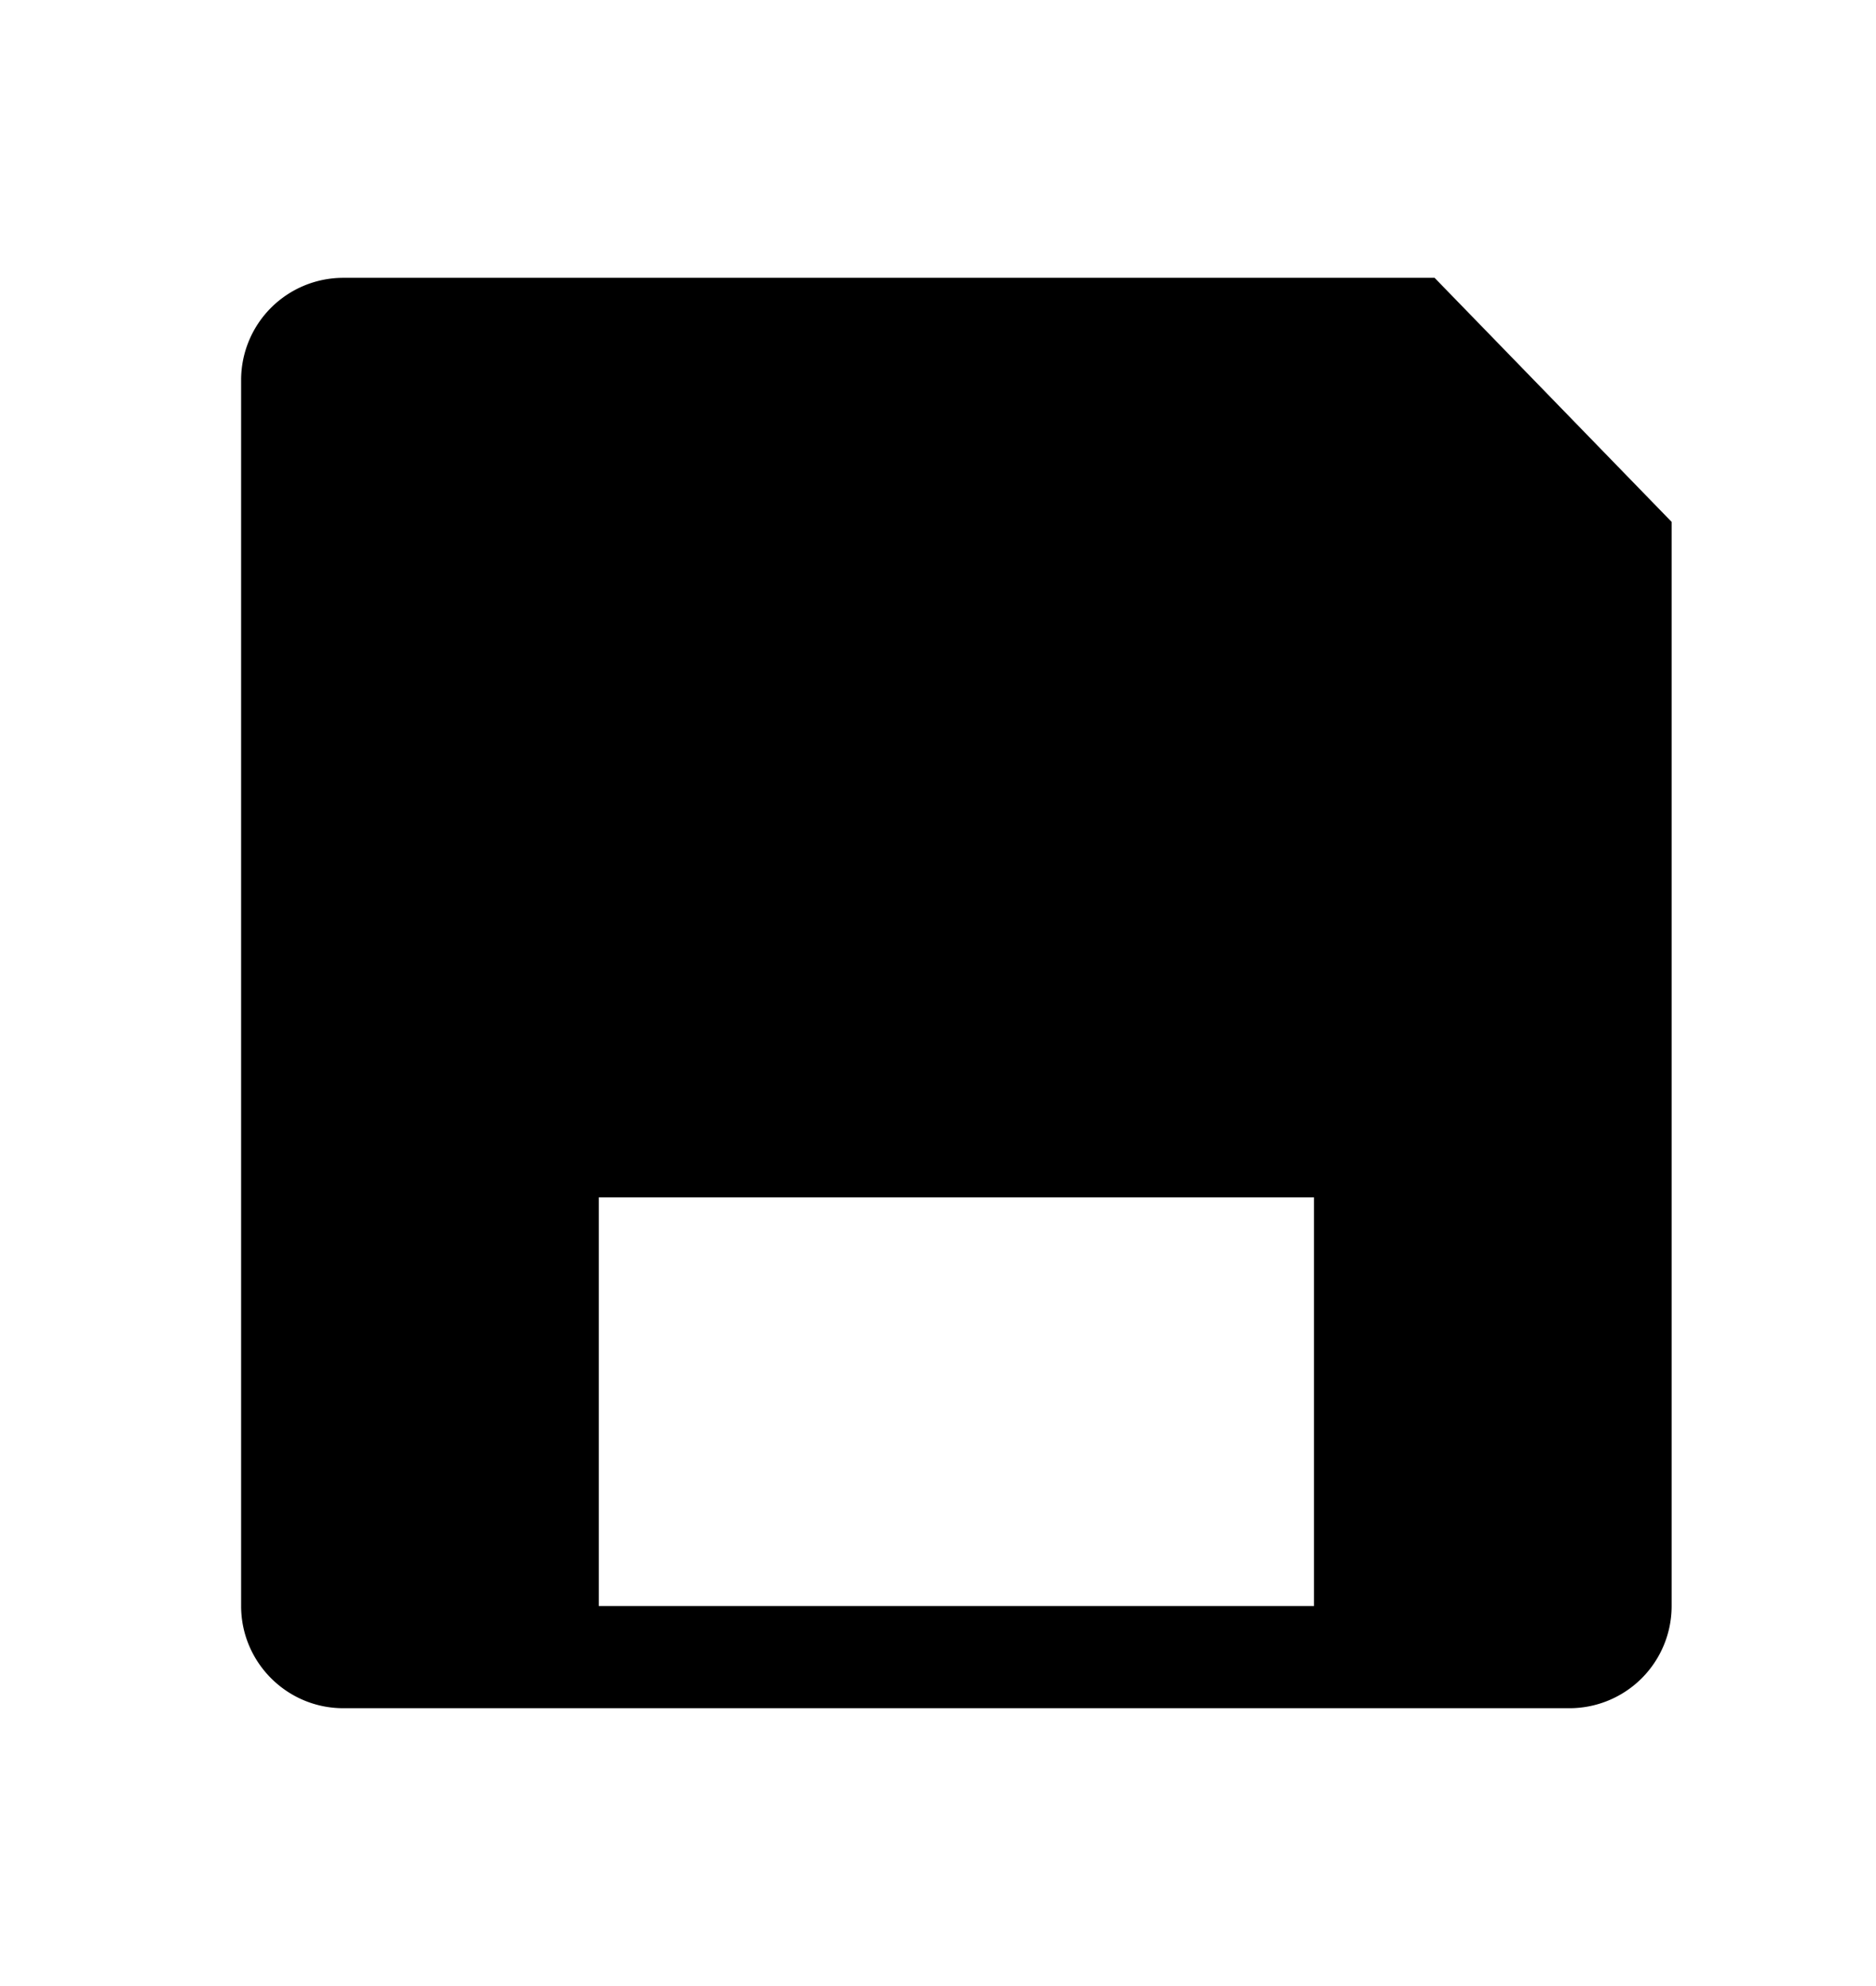 <svg width="17" height="18" viewBox="0 0 17 18" fill="none" xmlns="http://www.w3.org/2000/svg">
    <path d="M13 2.518H3.111a.926.926 0 0 0-.926.926v11.112c0 .51.415.926.926.926h11.111a.926.926 0 0 0 .926-.926V4.73L13 2.518zm-1.093 12.038H5.426v-3.704h6.481v3.704zm.926 0h1.39v-9.45l-1.617-1.662H5.89v2.778h6.481a.926.926 0 0 1-.926.926H5.89a.926.926 0 0 1-.926-.926V3.444H3.111v11.112H4.5v-3.704c0-.511.415-.926.926-.926h6.481c.512 0 .926.415.926.926v3.704z" fill="#000"/>
</svg>
